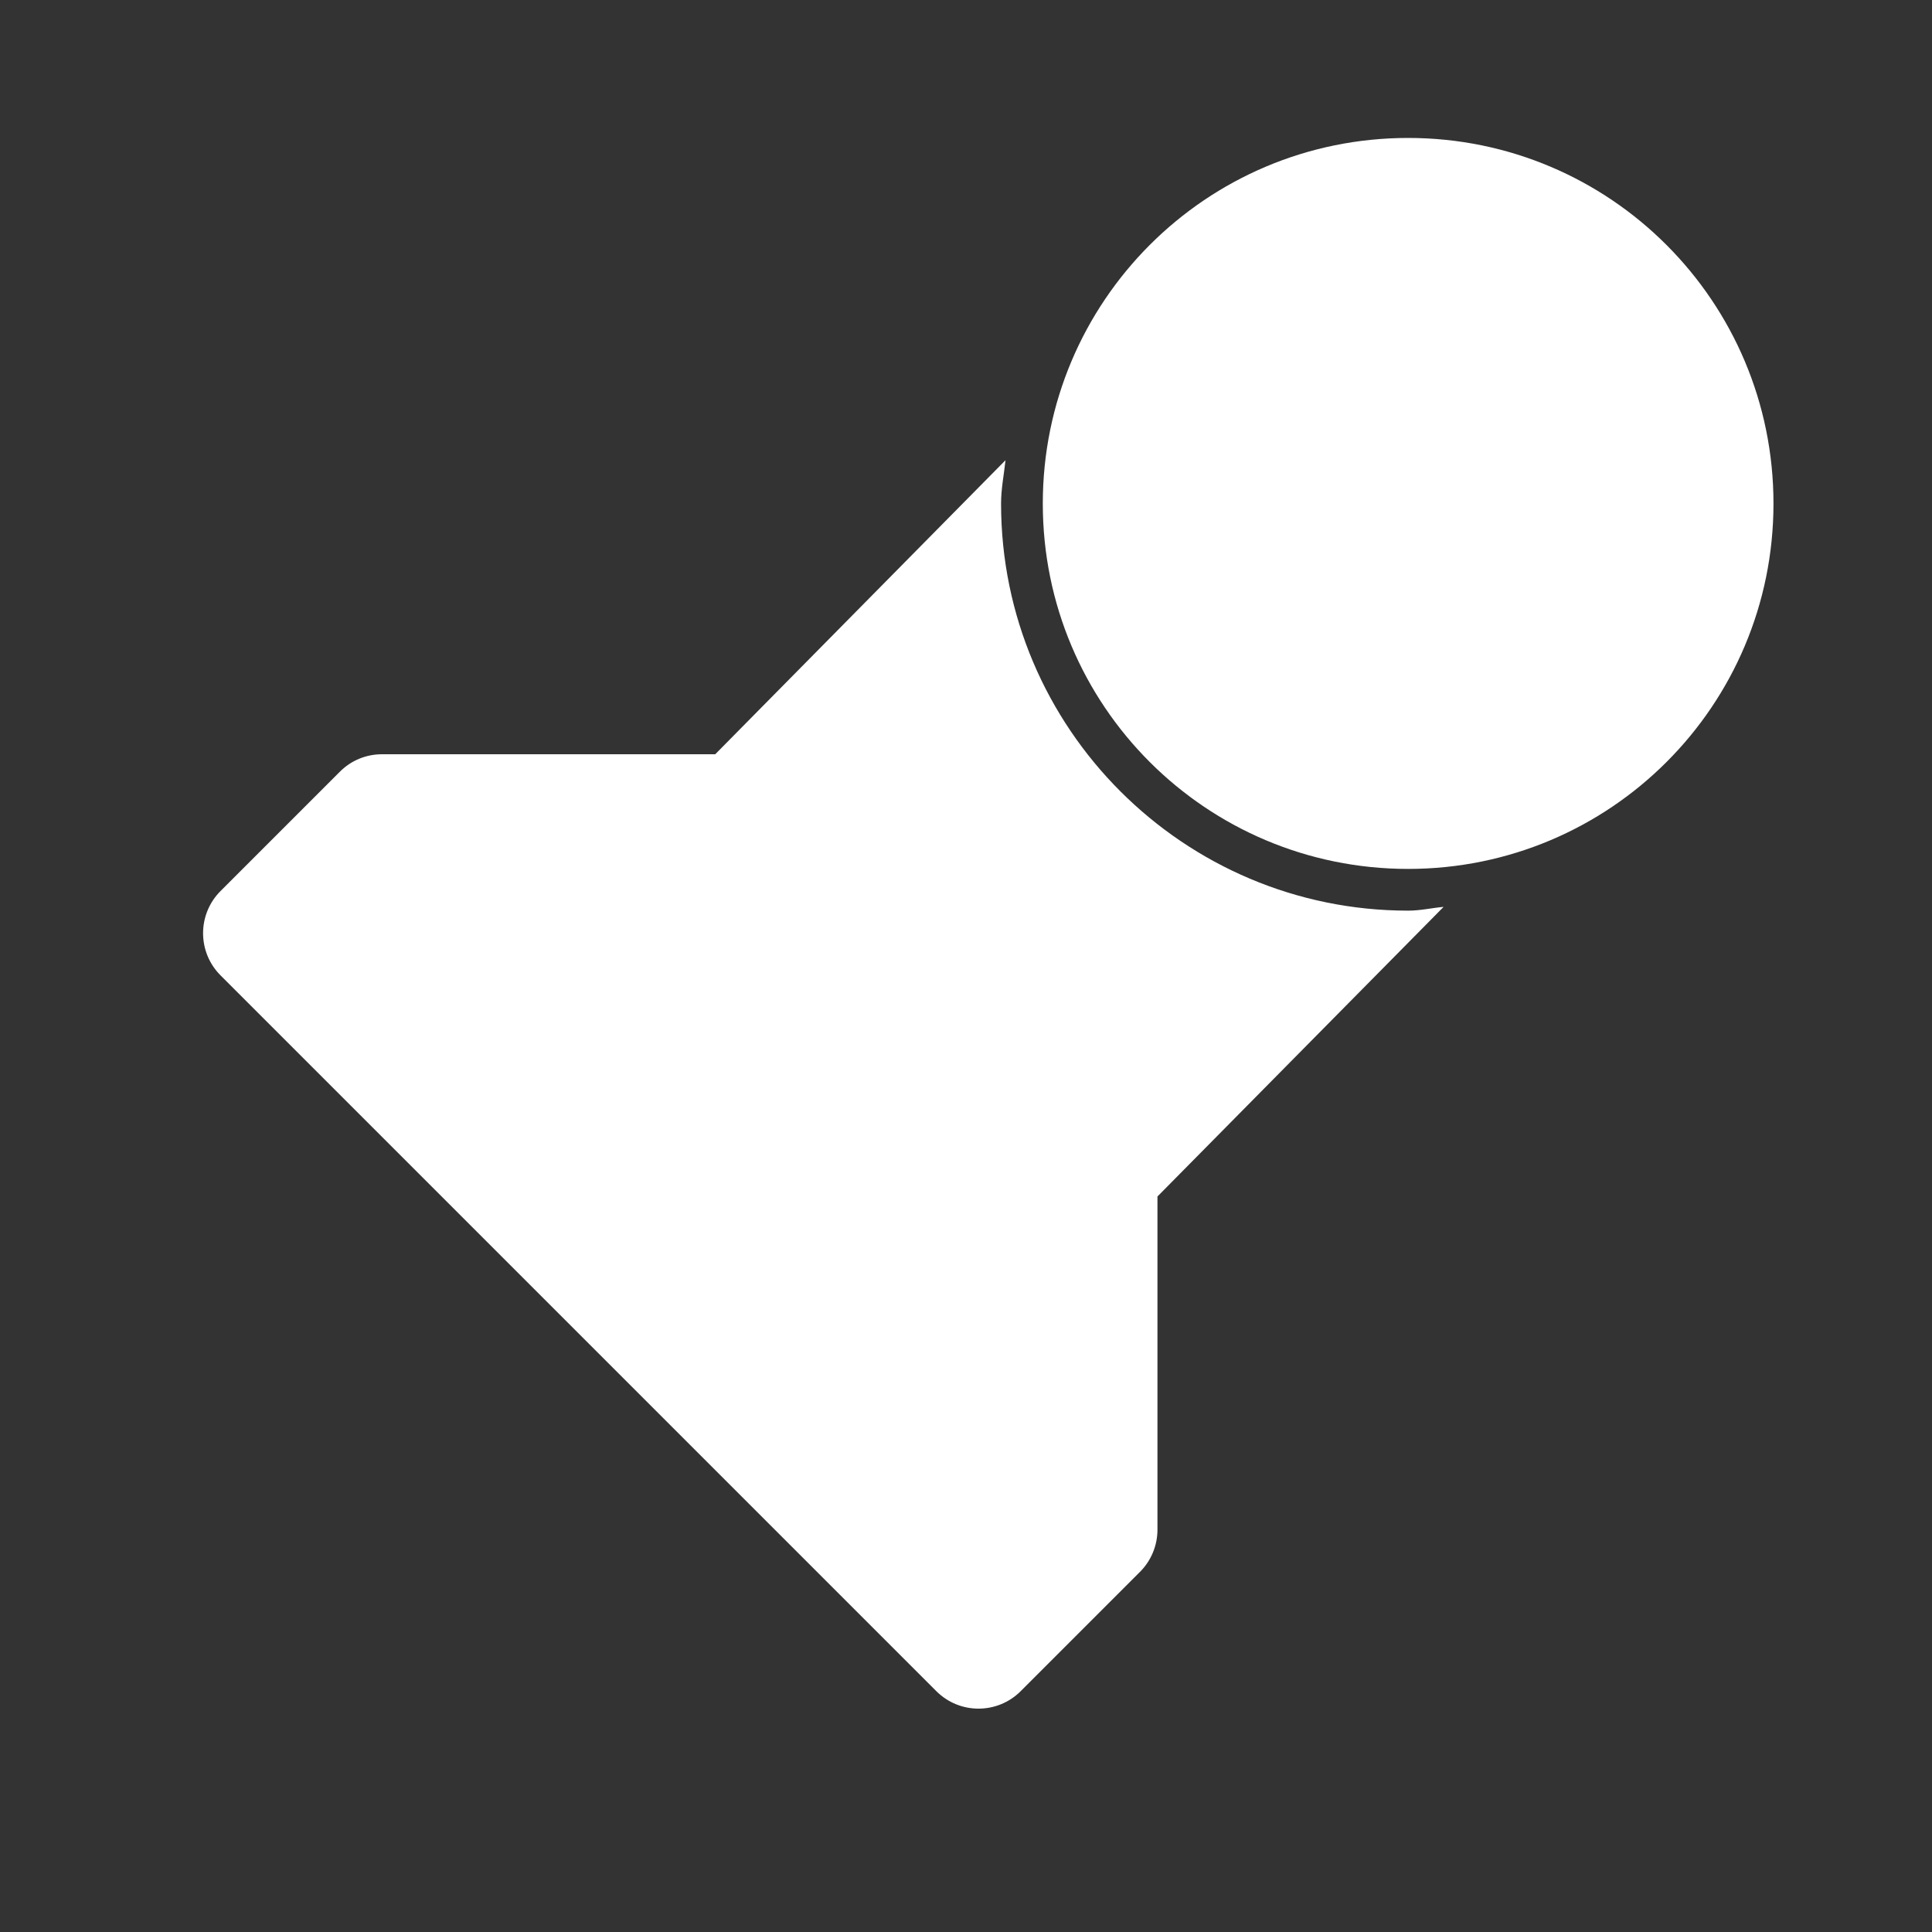 <?xml version="1.0" encoding="UTF-8" standalone="no"?>
<svg
   xmlns:dc="http://purl.org/dc/elements/1.1/"
   xmlns:cc="http://creativecommons.org/ns#"
   xmlns:rdf="http://www.w3.org/1999/02/22-rdf-syntax-ns#"
   xmlns:svg="http://www.w3.org/2000/svg"
   xmlns="http://www.w3.org/2000/svg"
   xmlns:sodipodi="http://sodipodi.sourceforge.net/DTD/sodipodi-0.dtd"
   xmlns:inkscape="http://www.inkscape.org/namespaces/inkscape"
   viewBox="0 0 20 20"
   xml:space="preserve"
   version="1.1"
   id="svg6"
   sodipodi:docname="stamp.svg"
   inkscape:version="0.92.5 (2060ec1f9f, 2020-04-08)"><rect x="0" y="0" width="20" height="20" fill="#333333" stroke="none"/><defs
   id="defs10">
        
    </defs><sodipodi:namedview
   pagecolor="#ffffff"
   bordercolor="#666666"
   borderopacity="1"
   objecttolerance="10"
   gridtolerance="10"
   guidetolerance="10"
   inkscape:pageopacity="0"
   inkscape:pageshadow="2"
   inkscape:window-width="1920"
   inkscape:window-height="1016"
   id="namedview8"
   showgrid="false"
   inkscape:zoom="22.627417"
   inkscape:cx="10.256617"
   inkscape:cy="12.592825"
   inkscape:window-x="0"
   inkscape:window-y="27"
   inkscape:window-maximized="1"
   inkscape:current-layer="layer2" />
    
<g
   inkscape:groupmode="layer"
   id="layer1"
   inkscape:label="Layer 1"
   style="display:none"><rect
     style="fill:#000000;stroke:none;stroke-width:0.05;stroke-miterlimit:4;stroke-dasharray:none;stroke-opacity:1"
     id="rect823"
     width="35.932"
     height="31.695"
     x="-5.339"
     y="-5.508"
     ry="0.102" /></g><g
   inkscape:groupmode="layer"
   id="layer2"
   inkscape:label="Layer 2"><path
     style="fill:#ffffff;stroke-width:1.235"
     d="m 14.577,1.428 c -2.091,1e-7 -3.782,1.693 -3.782,3.785 0,2.091 1.691,3.782 3.782,3.782 2.091,-2e-7 3.782,-1.691 3.782,-3.782 0,-2.091 -1.691,-3.785 -3.782,-3.785 z M 10.409,4.764 7.404,7.808 H 3.954 C 3.79,7.808 3.634,7.872 3.518,7.989 L 2.283,9.224 c -0.241,0.241 -0.241,0.632 0,0.873 l 7.41,7.41 c 0.241,0.241 0.632,0.241 0.873,0 l 1.235,-1.235 c 0.116,-0.116 0.181,-0.273 0.181,-0.437 v -3.449 l 2.962,-2.998 c -0.123,0.011 -0.241,0.039 -0.367,0.039 -2.325,-10e-8 -4.214,-1.889 -4.214,-4.214 0,-0.154 0.03,-0.299 0.046,-0.449 z"
     id="path2"
     inkscape:connector-curvature="0" /></g></svg>